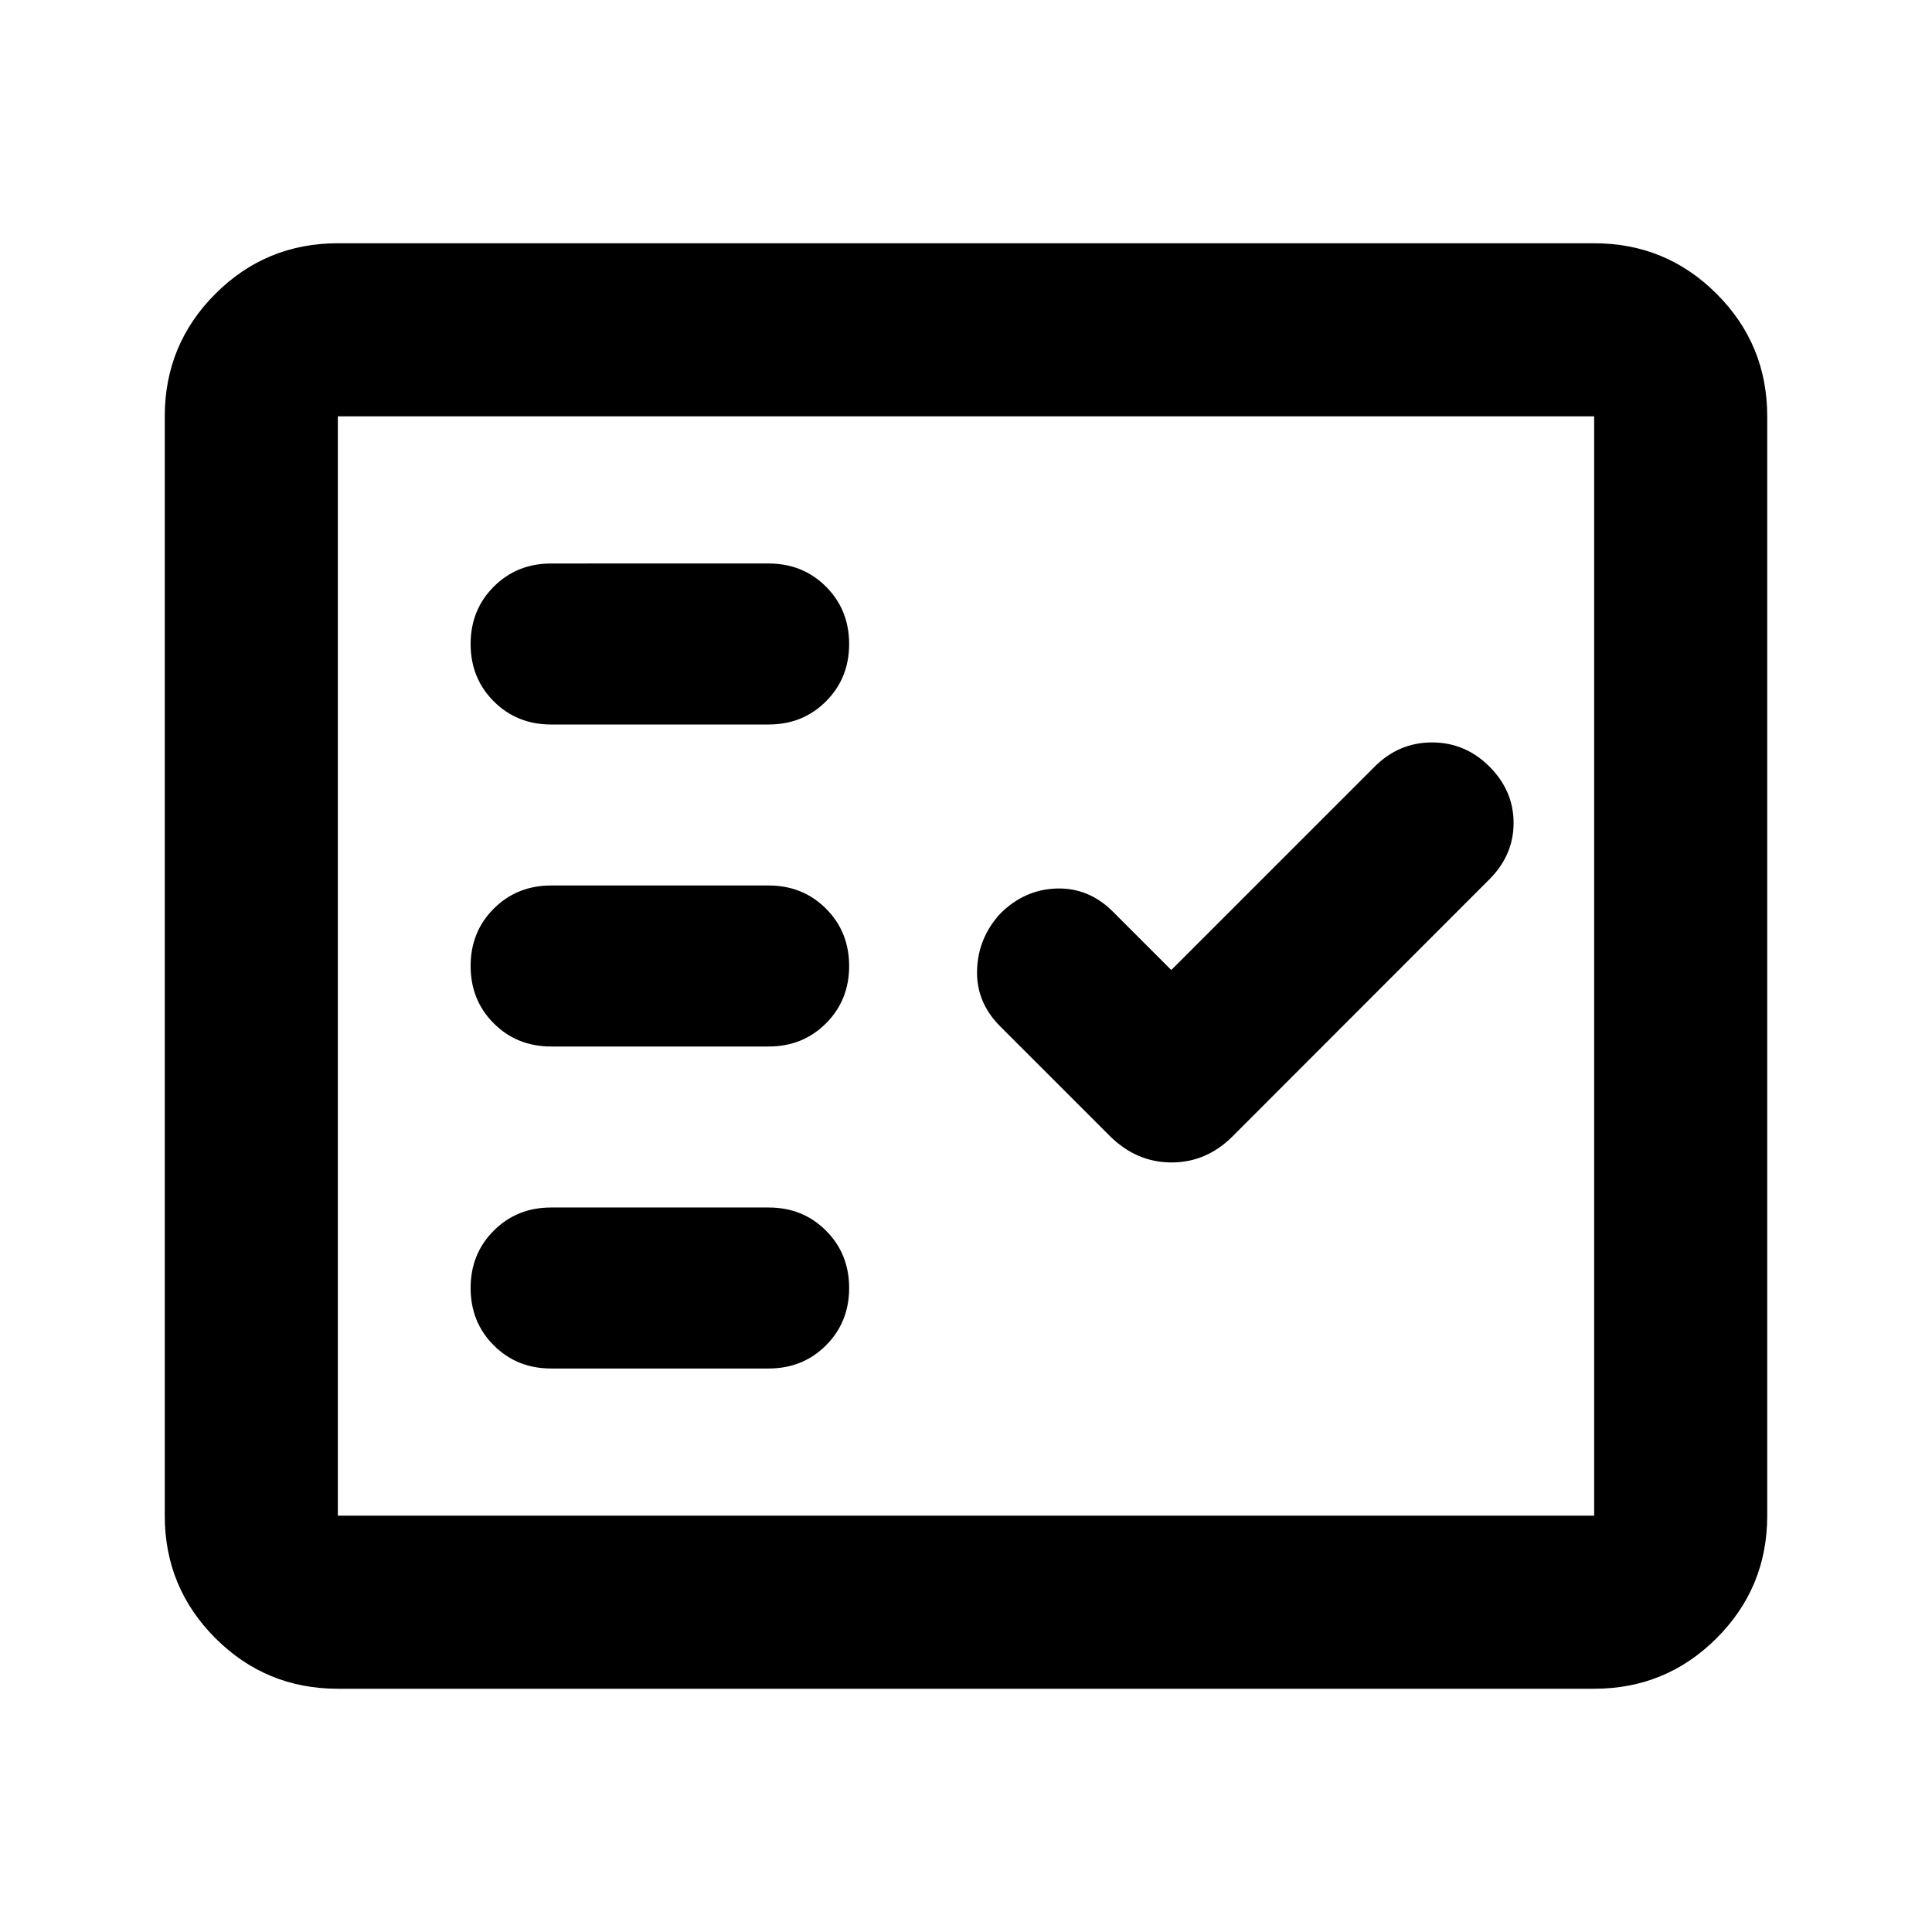 <svg xmlns="http://www.w3.org/2000/svg" height="24" viewBox="0 -960 960 960" width="24"><path d="M167.87-120.87q-35.72 0-60.86-25.14t-25.14-60.86v-546.26q0-35.72 25.14-60.86t60.86-25.14h624.26q35.72 0 60.86 25.14t25.14 60.86v546.26q0 35.72-25.14 60.86t-60.86 25.14H167.87Zm0-86h624.26v-546.26H167.87v546.26ZM381.93-280q17 0 28.5-11.5t11.5-28.5q0-17-11.5-28.5t-28.5-11.5H273.85q-17 0-28.5 11.5t-11.5 28.5q0 17 11.5 28.5t28.5 11.5h108.08ZM582-478l-29-29q-12-12-28-11.5T497-506q-11 12-11.5 28t11.5 28l54.43 54.43q13.27 13.18 30.67 13.18 17.4 0 30.36-12.97l127.63-127.73q12-12 12-28t-12-28q-12-12-28.5-12t-28.5 12L582-478Zm-200.07 38q17 0 28.5-11.5t11.5-28.5q0-17-11.5-28.5t-28.5-11.5H273.85q-17 0-28.5 11.5t-11.5 28.5q0 17 11.5 28.5t28.5 11.5h108.08Zm0-160q17 0 28.5-11.5t11.5-28.5q0-17-11.5-28.5t-28.5-11.5H273.85q-17 0-28.5 11.5t-11.5 28.5q0 17 11.5 28.5t28.5 11.5h108.08ZM167.87-206.87v-546.26 546.26Z"/></svg>
